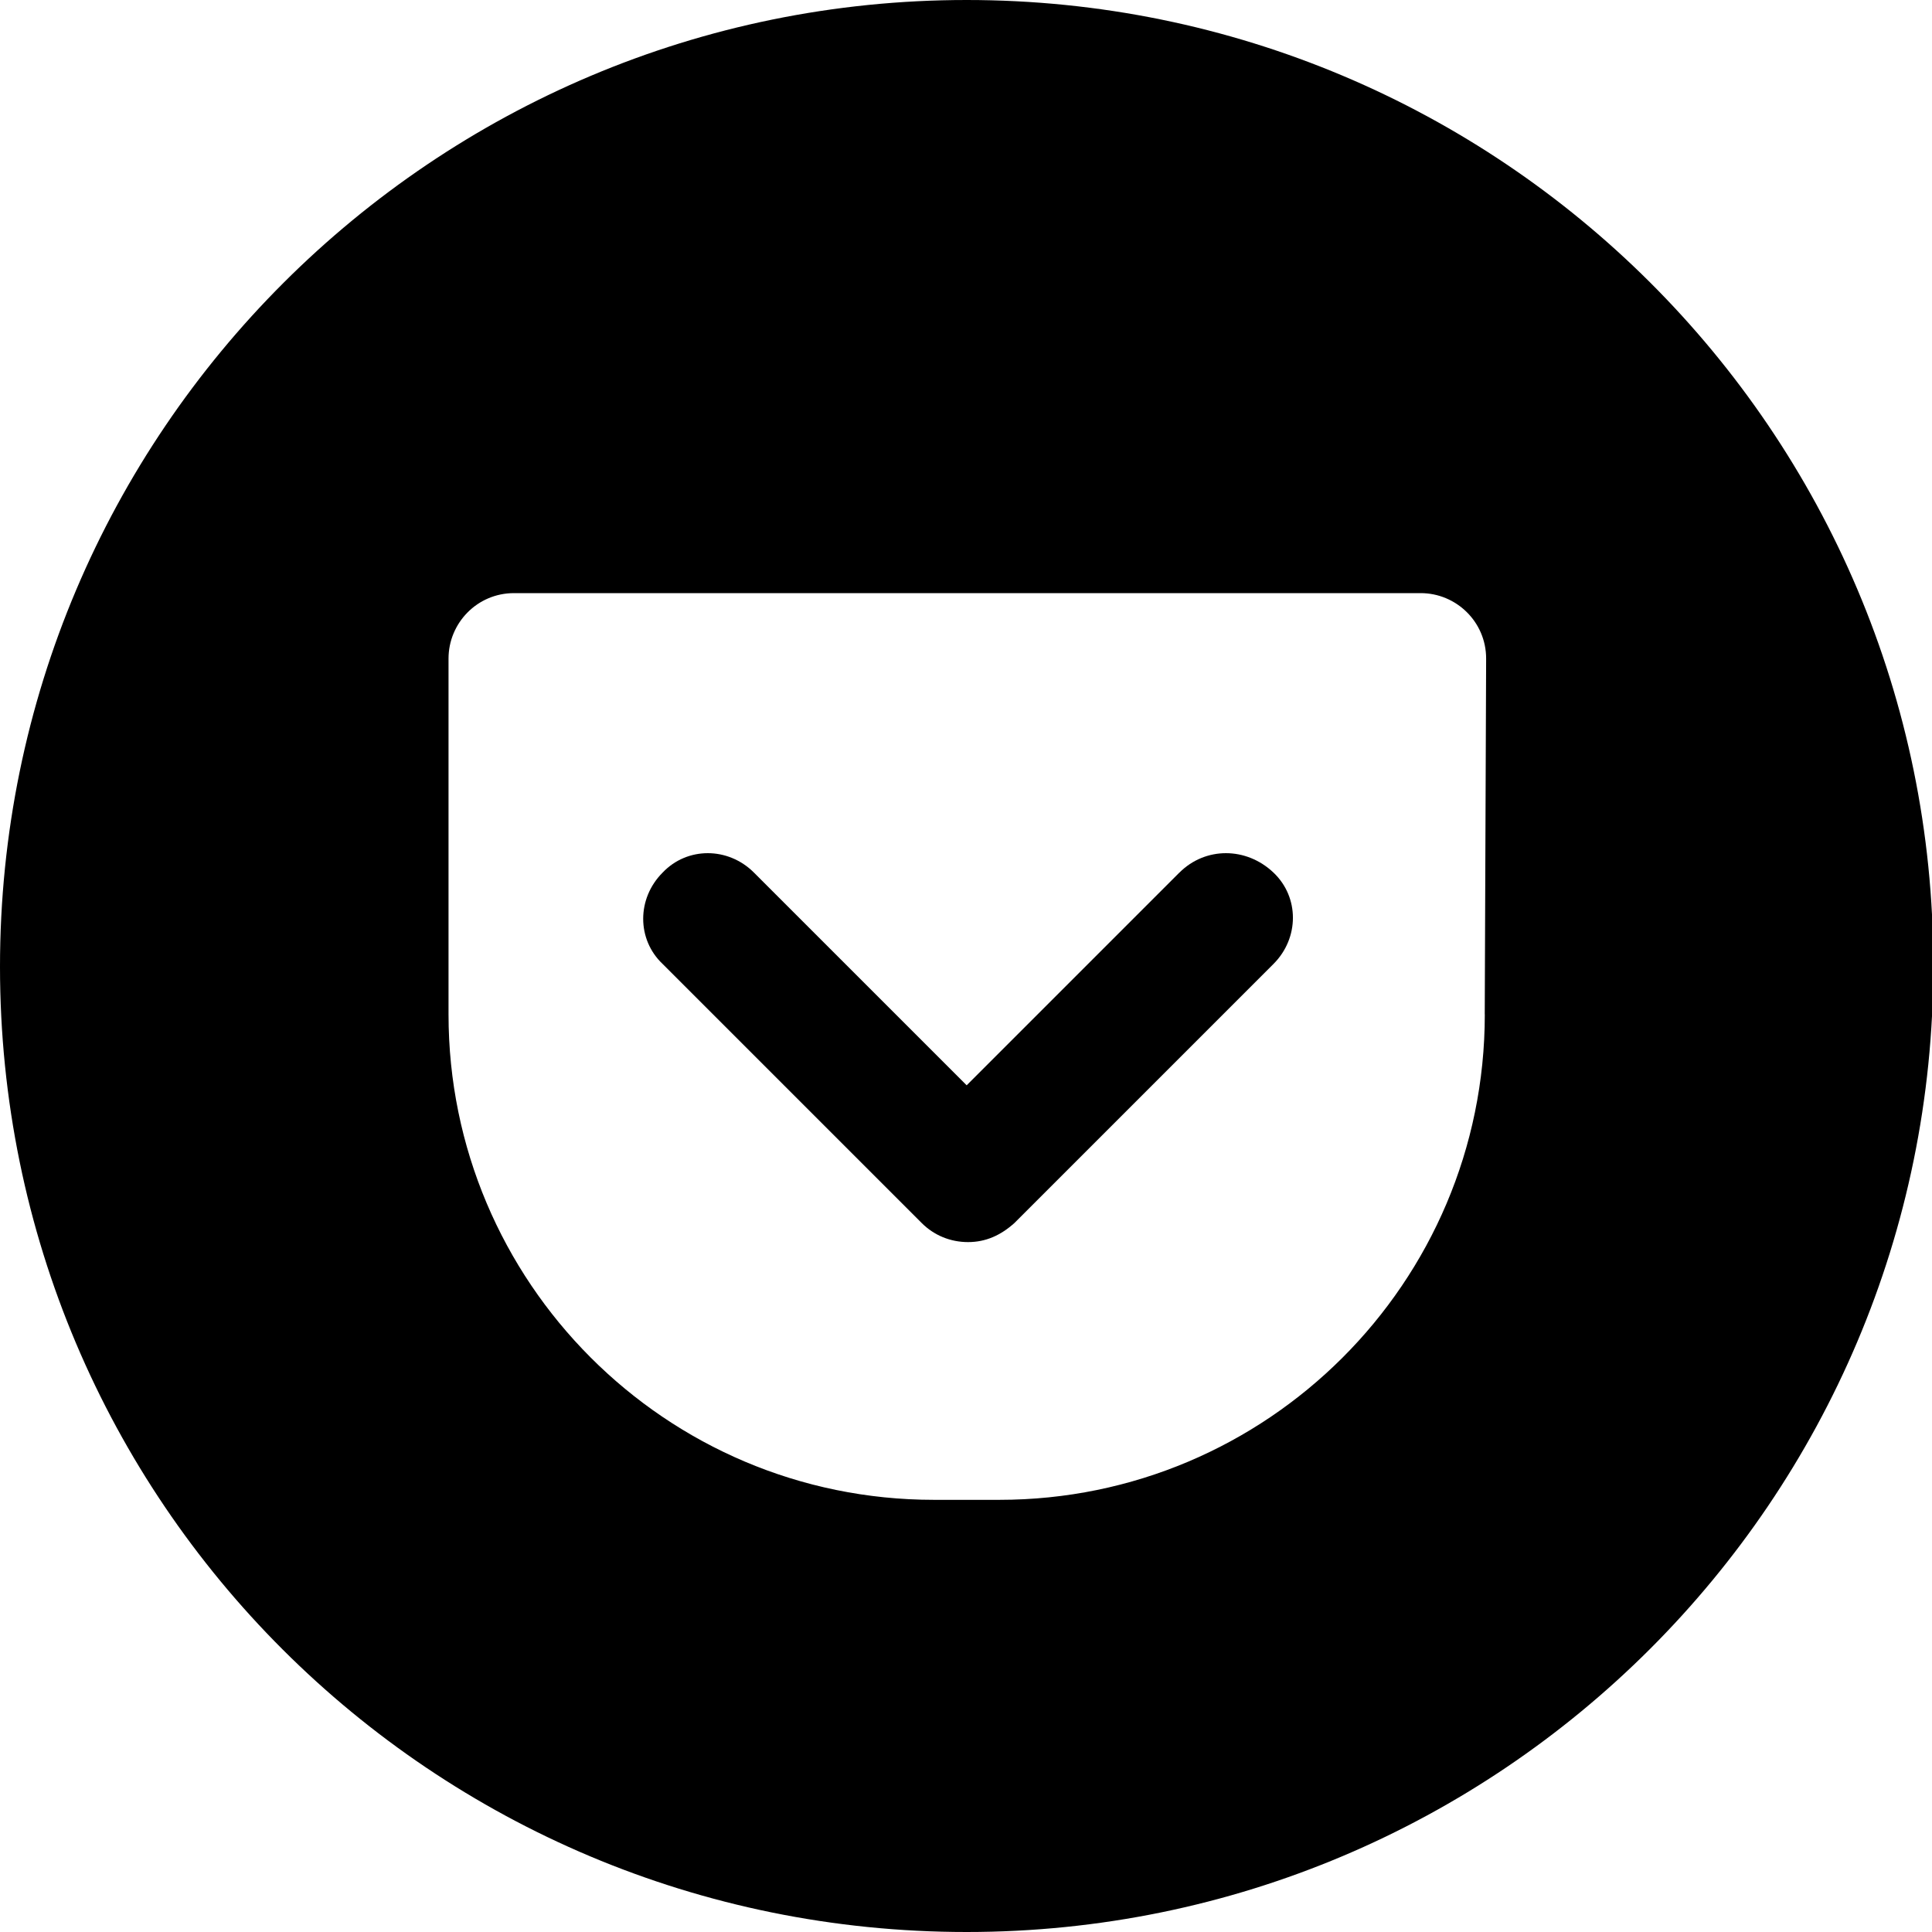 <!-- Generated by IcoMoon.io -->
<svg version="1.1" xmlns="http://www.w3.org/2000/svg" width="32" height="32" viewBox="0 0 32 32">
<title>pocket</title>
<path d="M16.011 0c-8.83 0-16.011 7.159-16.011 16.011s7.159 15.989 16.011 15.989c8.83 0 16.011-7.159 16.011-16.011s-7.181-15.989-16.011-15.989zM24.593 16.802c0 4.449-3.613 8.040-8.040 8.040h-1.084c-4.449 0-8.040-3.613-8.040-8.040v-5.894c0-0.587 0.474-1.084 1.084-1.084h15.018c0.587 0 1.084 0.474 1.084 1.084l-0.023 5.894z"></path>
<path d="M19.534 14.453l-3.523 3.523-3.523-3.523c-0.429-0.429-1.107-0.429-1.513 0-0.429 0.429-0.429 1.107 0 1.513l4.291 4.291c0.203 0.203 0.474 0.316 0.768 0.316s0.542-0.113 0.768-0.316l4.291-4.291c0.429-0.429 0.429-1.107 0-1.513-0.452-0.429-1.129-0.429-1.558 0z"></path>
</svg>
